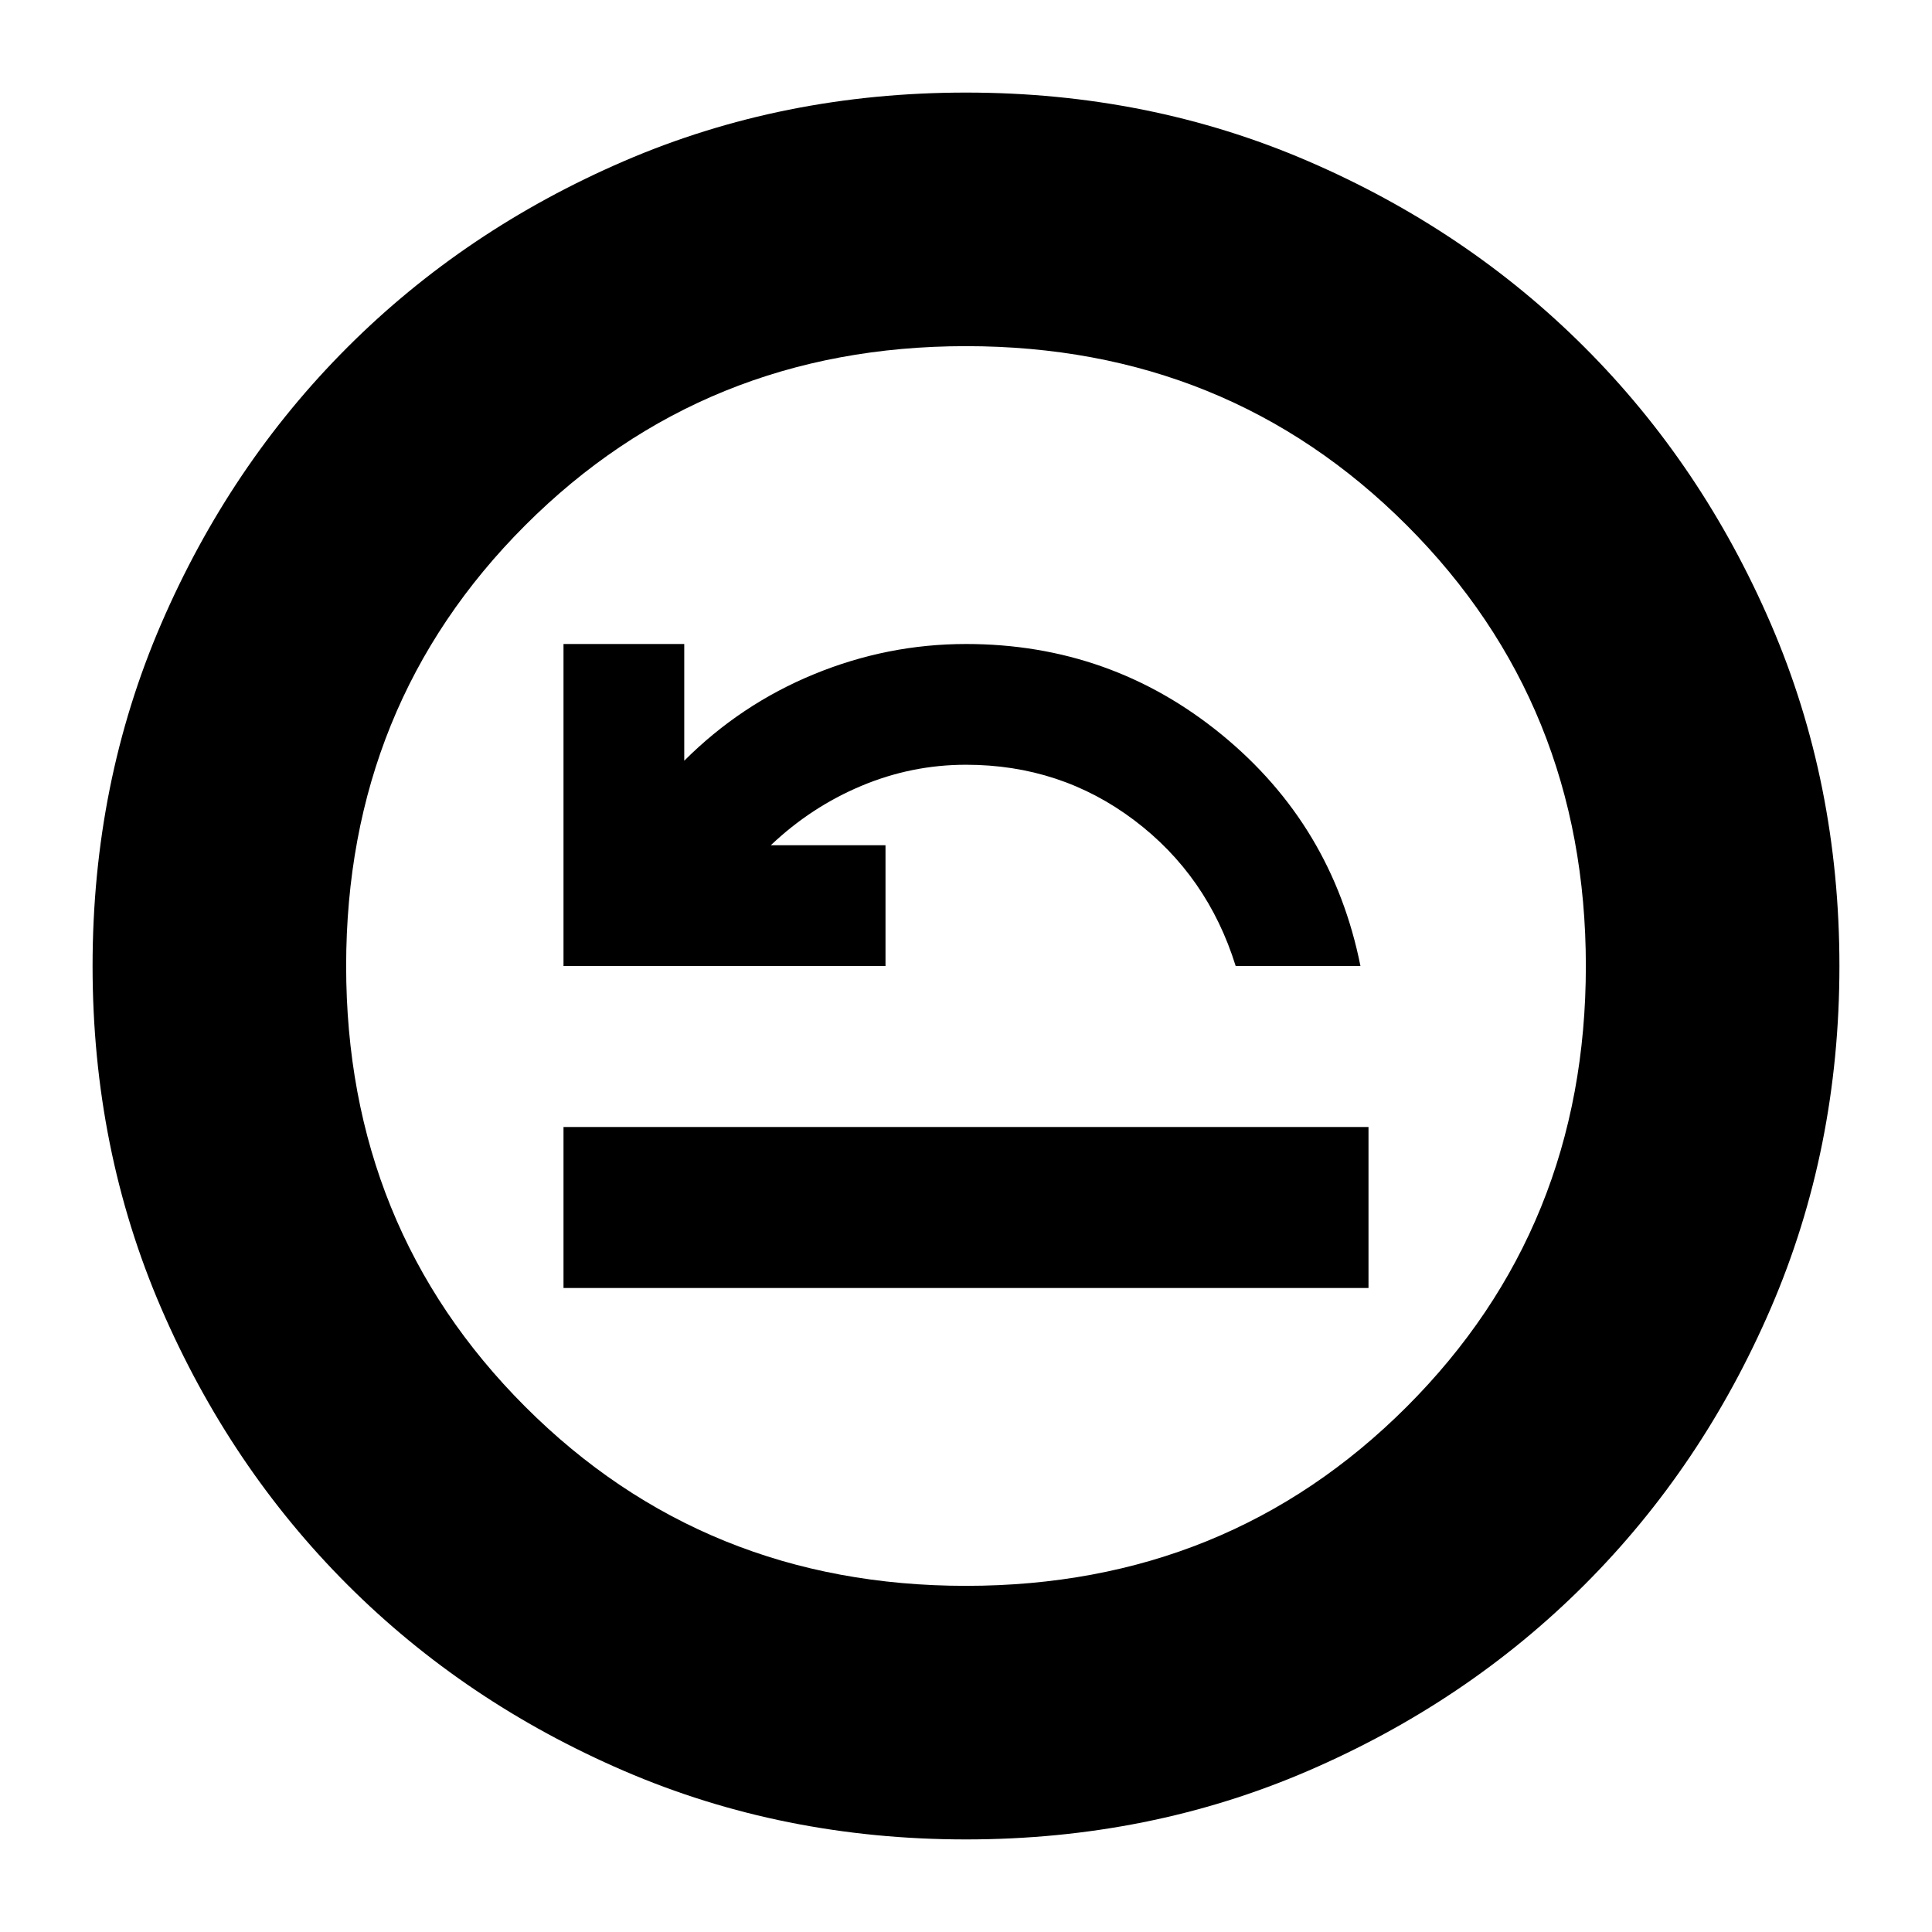 <svg xmlns="http://www.w3.org/2000/svg" height="24" viewBox="0 -960 960 960" width="24"><path d="M280-320h400v-80H280v80Zm0-160h160v-60h-57q20-19 45-29.5t52-10.5q47 0 83.5 27.5T614-480h62q-14-70-69-115t-127-45q-39 0-75.5 15T340-582v-58h-60v160ZM480-46q-91 0-169.99-34.08-78.98-34.09-137.41-92.52-58.43-58.43-92.52-137.41Q46-389 46-480q0-91 34.08-169.99 34.09-78.98 92.52-137.41 58.43-58.43 137.41-92.52Q389-914 480-914q91 0 169.99 34.08 78.98 34.09 137.41 92.52 58.43 58.43 92.52 137.41Q914-571 914-480q0 91-34.08 169.99-34.09 78.98-92.52 137.41-58.43 58.43-137.41 92.52Q571-46 480-46Zm0-126q130 0 219-89t89-219q0-130-89-219t-219-89q-130 0-219 89t-89 219q0 130 89 219t219 89Zm0-308Z"/></svg>